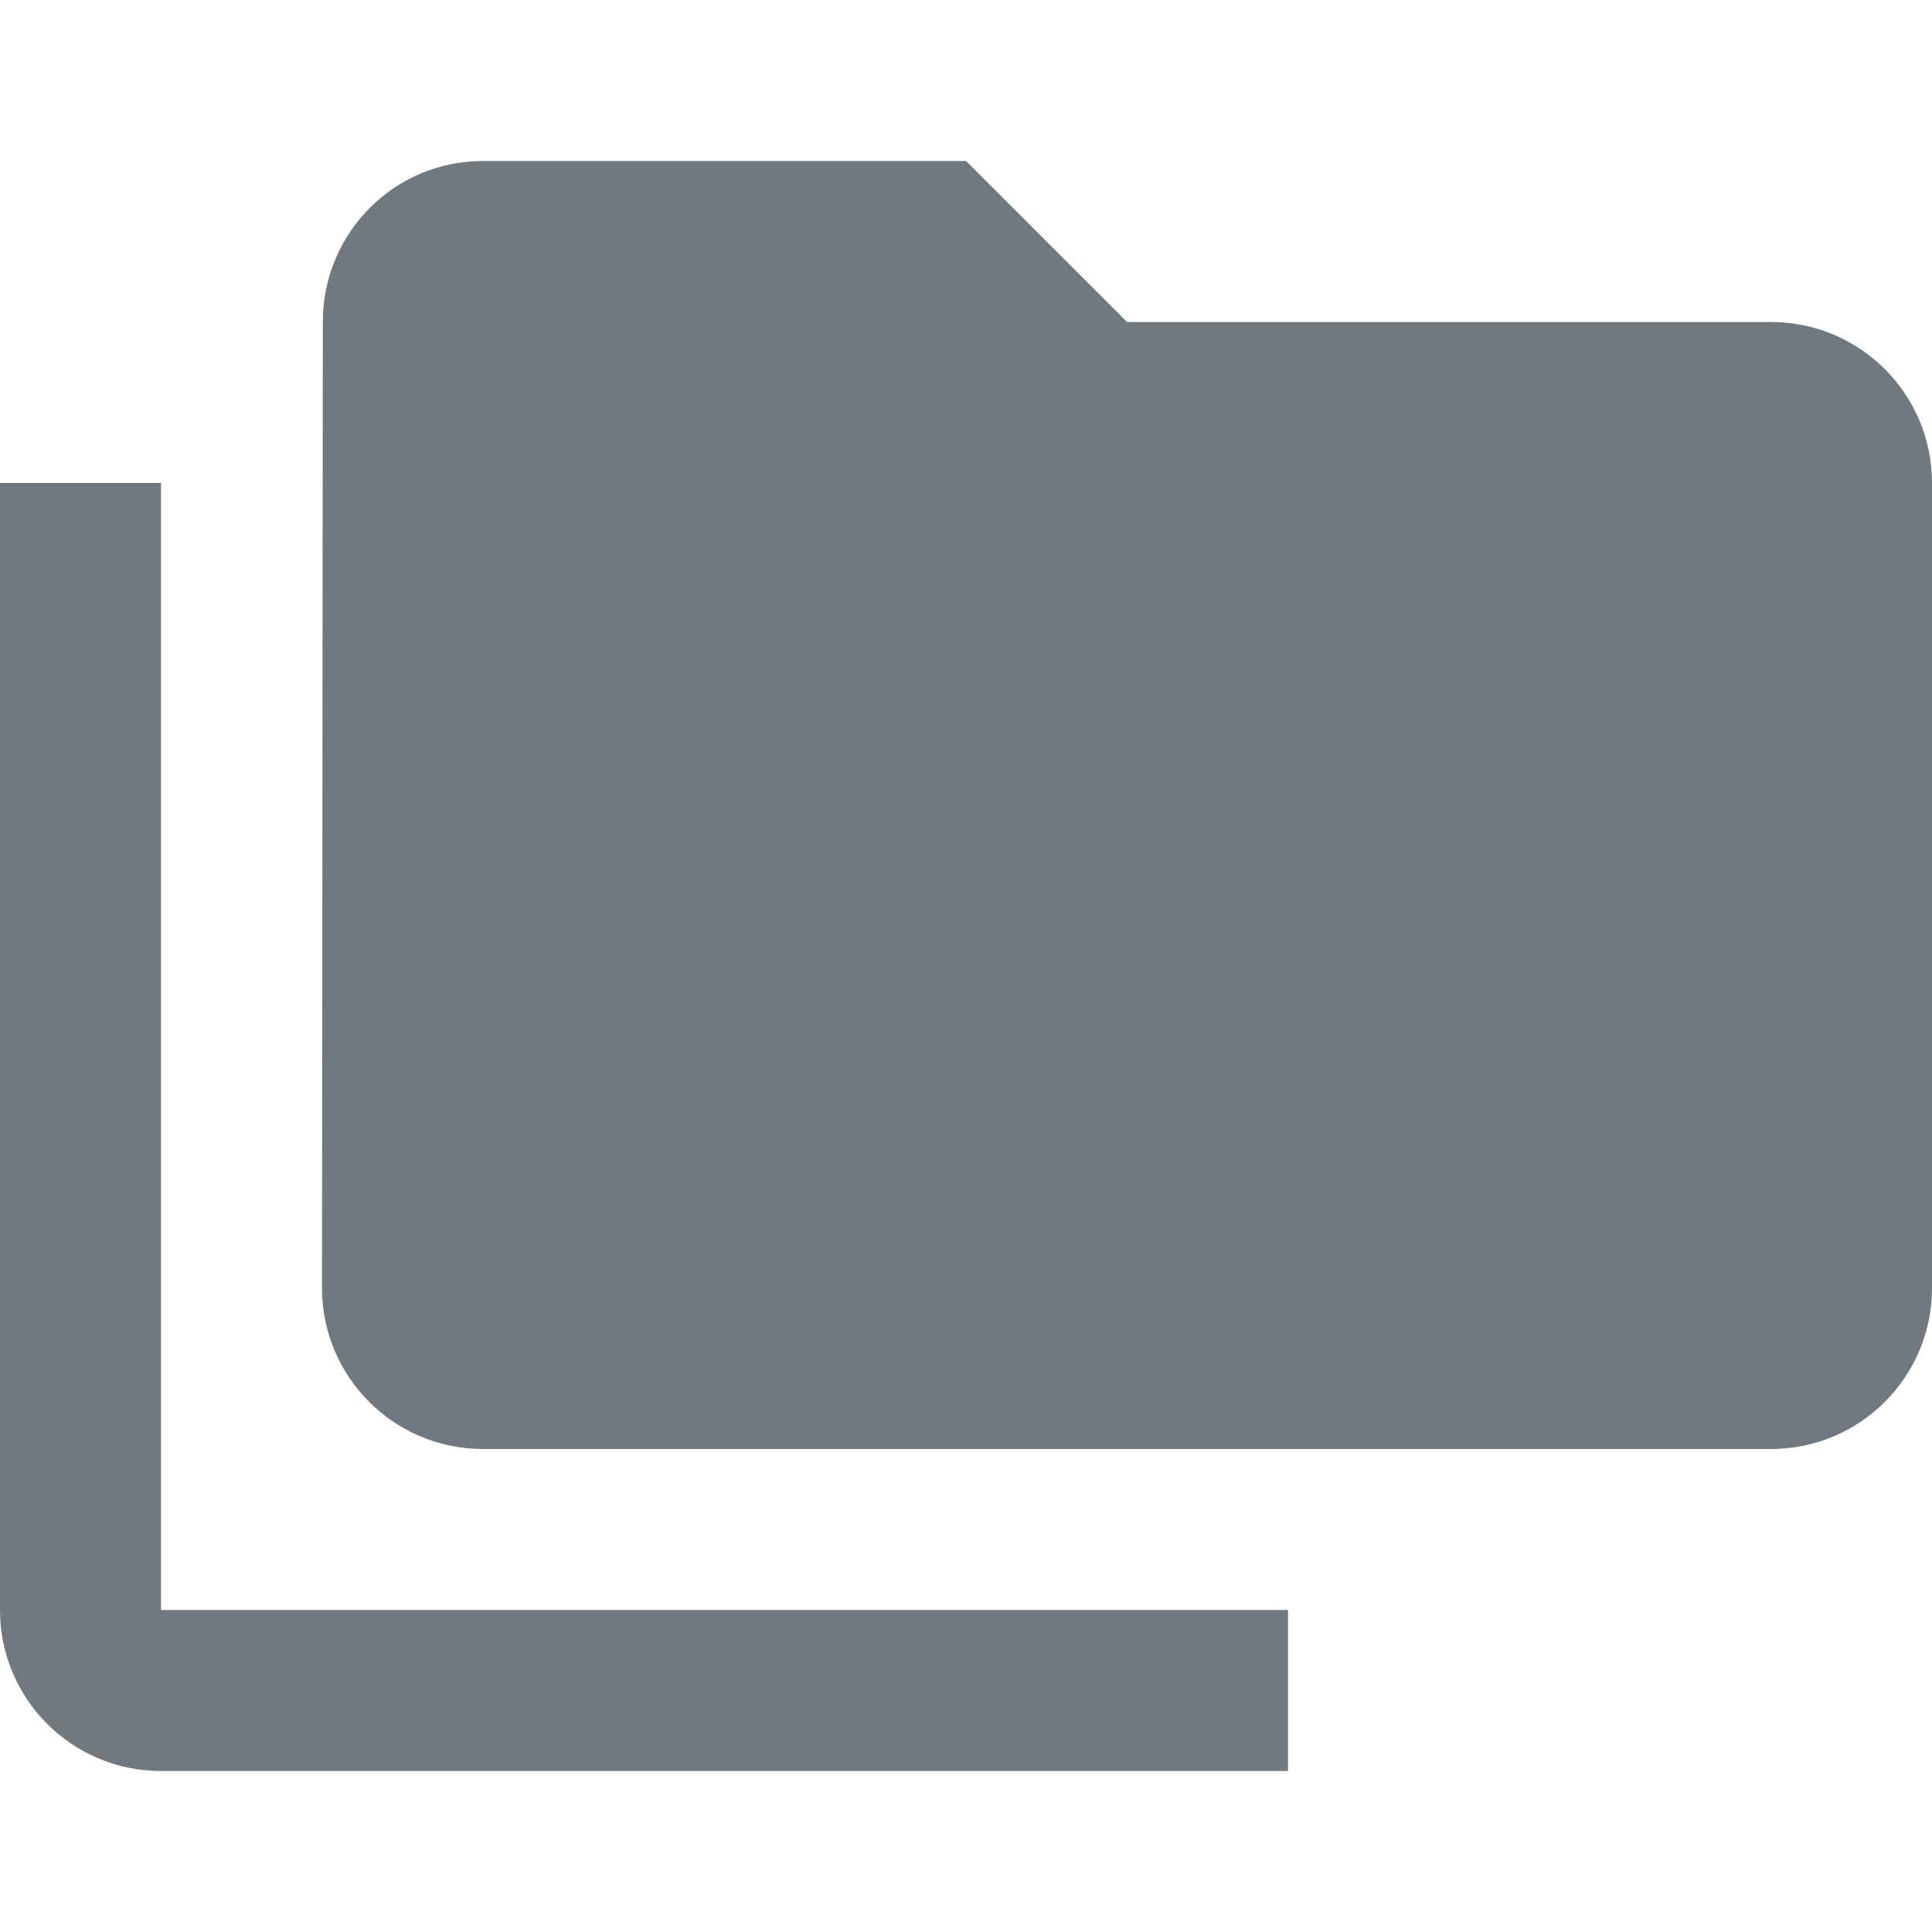 <svg fill="#707880" viewBox="0 0 48 48" xmlns="http://www.w3.org/2000/svg"><path d="m44 8h-16l-4-4h-12c-2.21 0-3.98 1.79-3.98 4l-.02 24c0 2.21 1.79 4 4 4h32c2.21 0 4-1.79 4-4v-20c0-2.21-1.79-4-4-4m-40 4h-4v28c0 2.21 1.79 4 4 4h28v-4h-28v-28"/></svg>
